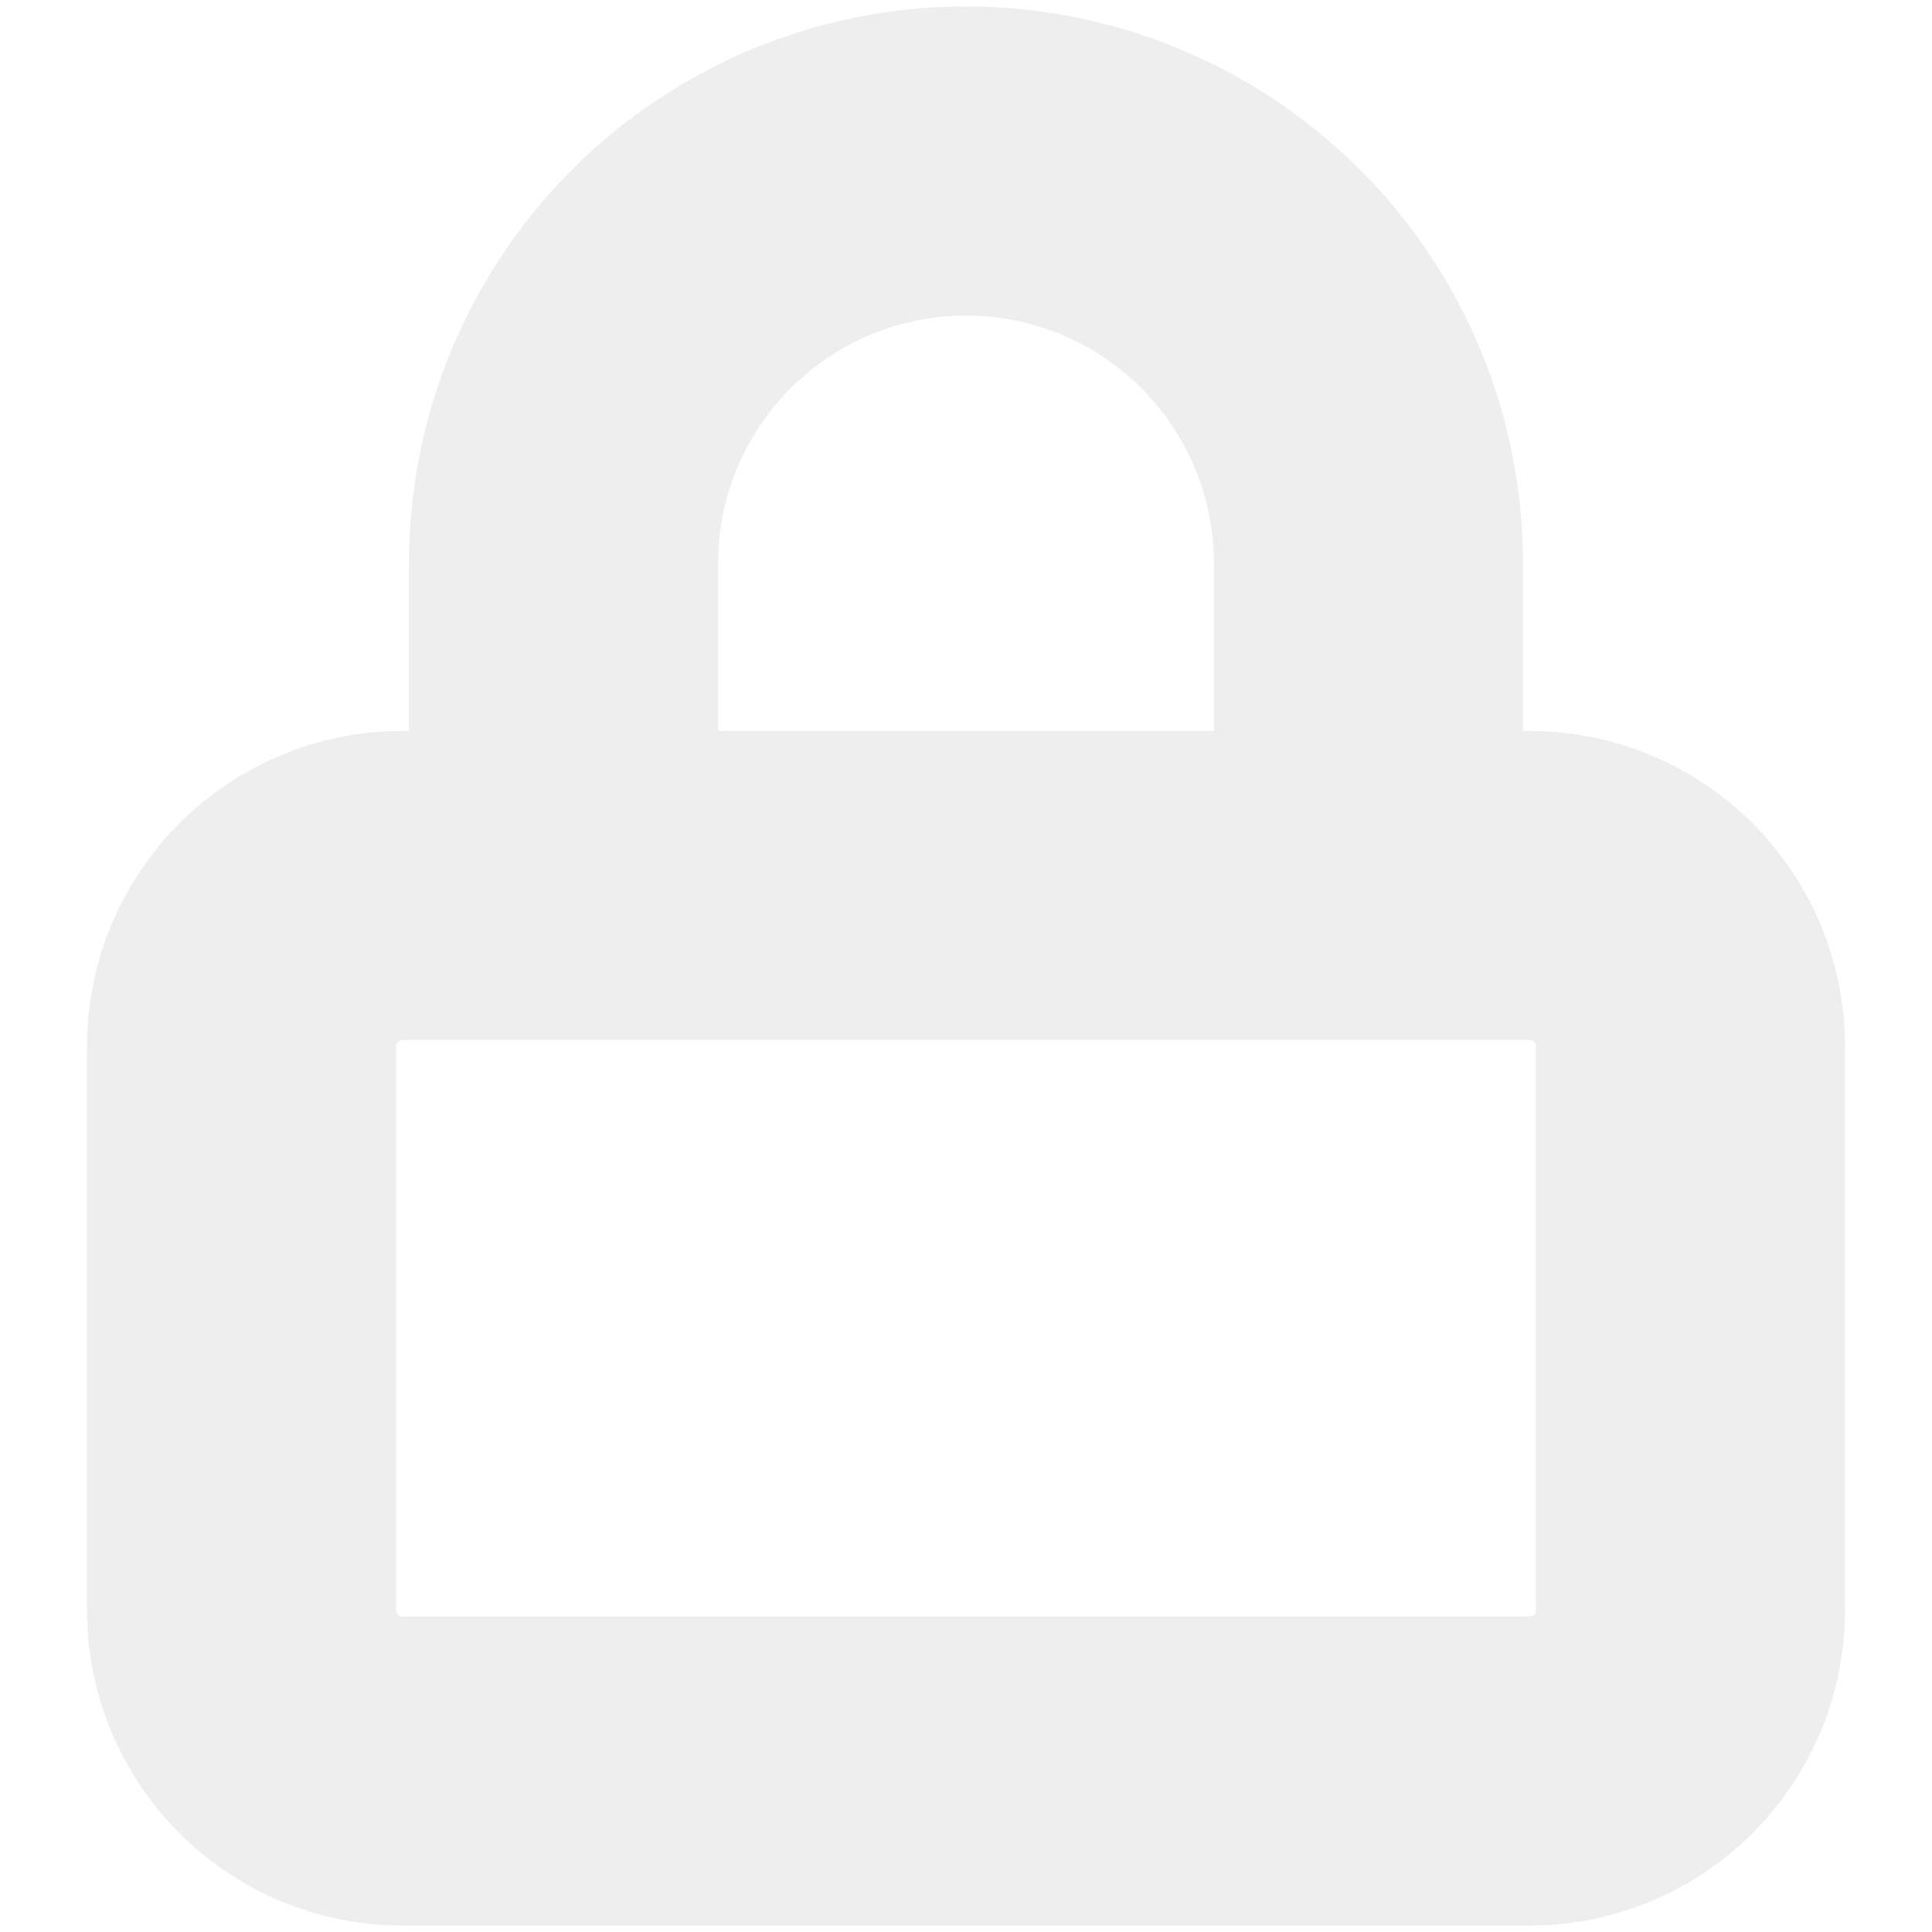 <svg width="25" height="25" viewBox="0 0 25 25" fill="none" xmlns="http://www.w3.org/2000/svg">
<path d="M7.292 11.458V7.292C7.292 5.91 7.84 4.586 8.817 3.609C9.794 2.632 11.119 2.083 12.5 2.083C13.881 2.083 15.206 2.632 16.183 3.609C17.16 4.586 17.708 5.91 17.708 7.292V11.458M5.208 11.458H19.792C20.942 11.458 21.875 12.391 21.875 13.542V20.833C21.875 21.984 20.942 22.917 19.792 22.917H5.208C4.058 22.917 3.125 21.984 3.125 20.833V13.542C3.125 12.391 4.058 11.458 5.208 11.458Z" stroke="#E5E5E5" stroke-opacity="0.67" stroke-width="4" stroke-linecap="round" stroke-linejoin="round"/>
</svg>
